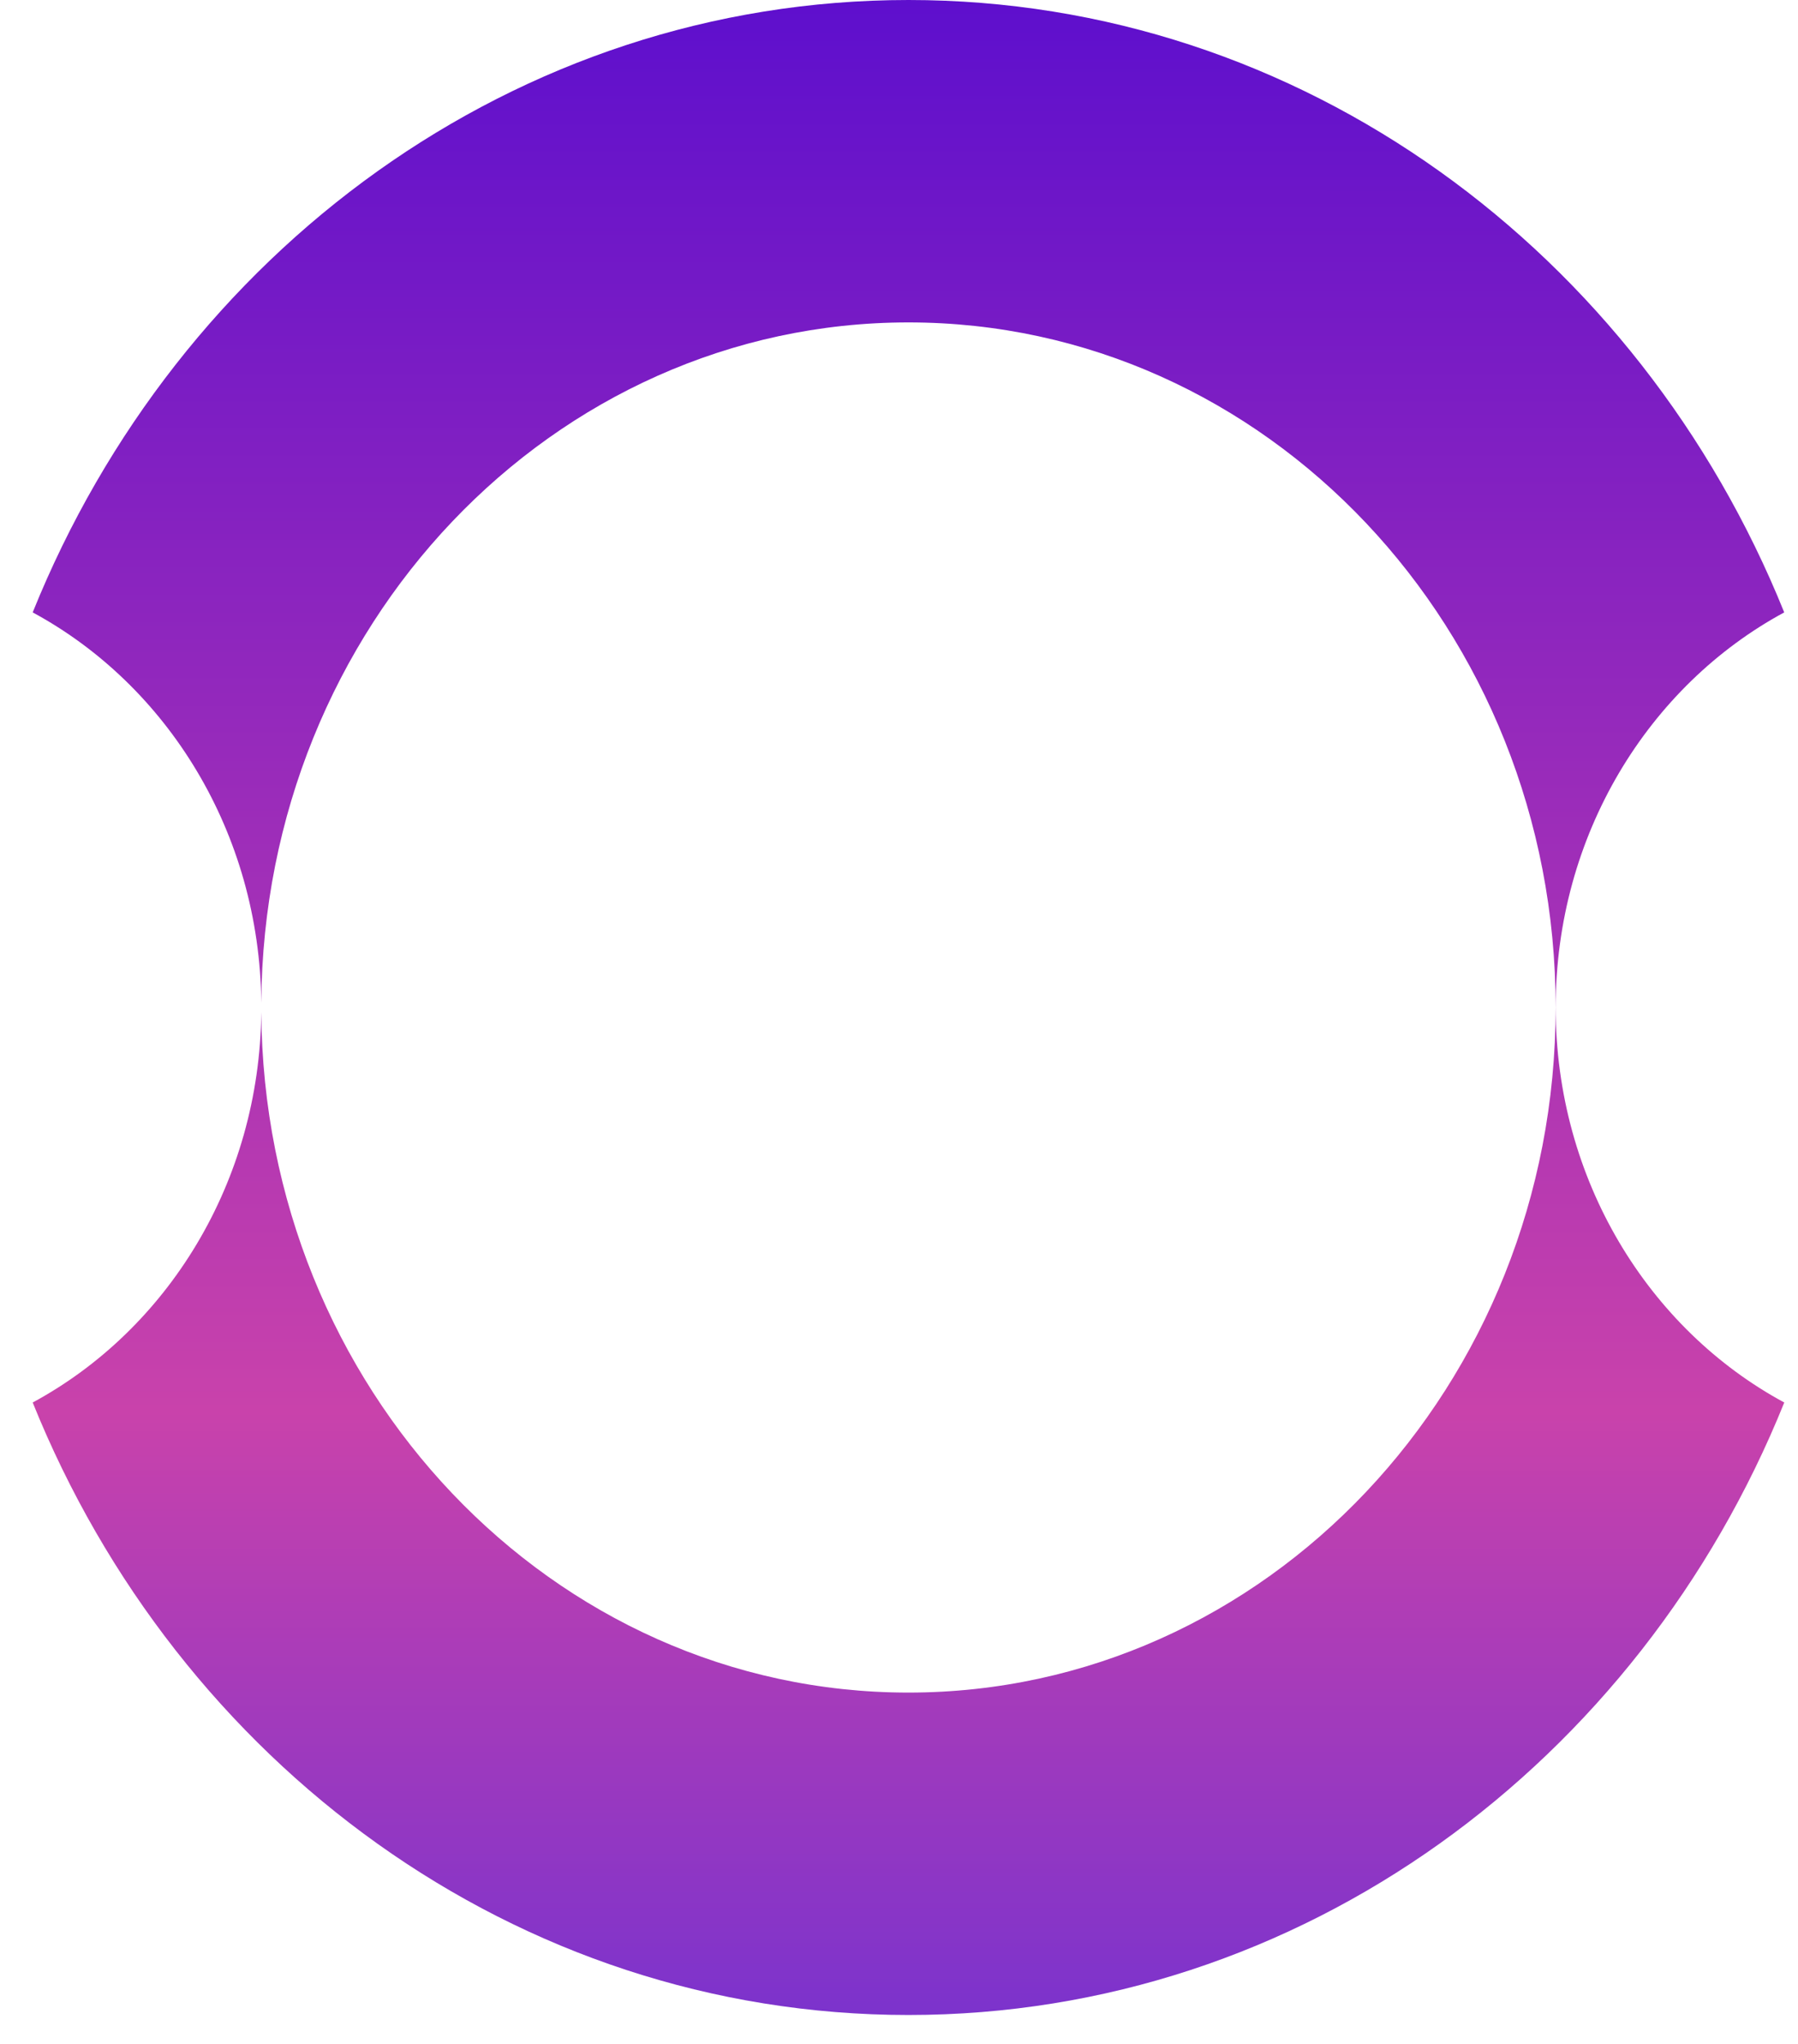 <svg width="44" height="50" viewBox="0 0 44 50" fill="none" xmlns="http://www.w3.org/2000/svg">
<path fill-rule="evenodd" clip-rule="evenodd" d="M22.232 49.292C31.853 49.292 40.112 43.118 43.664 34.309C40.343 32.515 38.07 28.861 38.07 24.645C38.07 20.429 40.343 16.776 43.663 14.981C40.111 6.173 31.853 0 22.232 0C12.611 0 4.352 6.173 0.8 14.981C4.091 16.759 6.353 20.363 6.394 24.531C6.452 15.328 13.521 7.887 22.231 7.887C30.978 7.887 38.069 15.39 38.069 24.646C38.069 33.902 30.978 41.405 22.231 41.405C13.52 41.405 6.452 33.963 6.394 24.76C6.353 28.928 4.09 32.532 0.8 34.309C4.351 43.118 12.61 49.292 22.232 49.292Z" fill="url(#paint0_linear_3_5375)"/>
<defs>
<linearGradient id="paint0_linear_3_5375" x1="22.232" y1="5.4287e-08" x2="22.227" y2="62.436" gradientUnits="userSpaceOnUse">
<stop stop-color="#5E0FCD"/>
<stop offset="0.553" stop-color="#C942AB"/>
<stop offset="1" stop-color="#3725EA"/>
</linearGradient>
</defs>
</svg>
